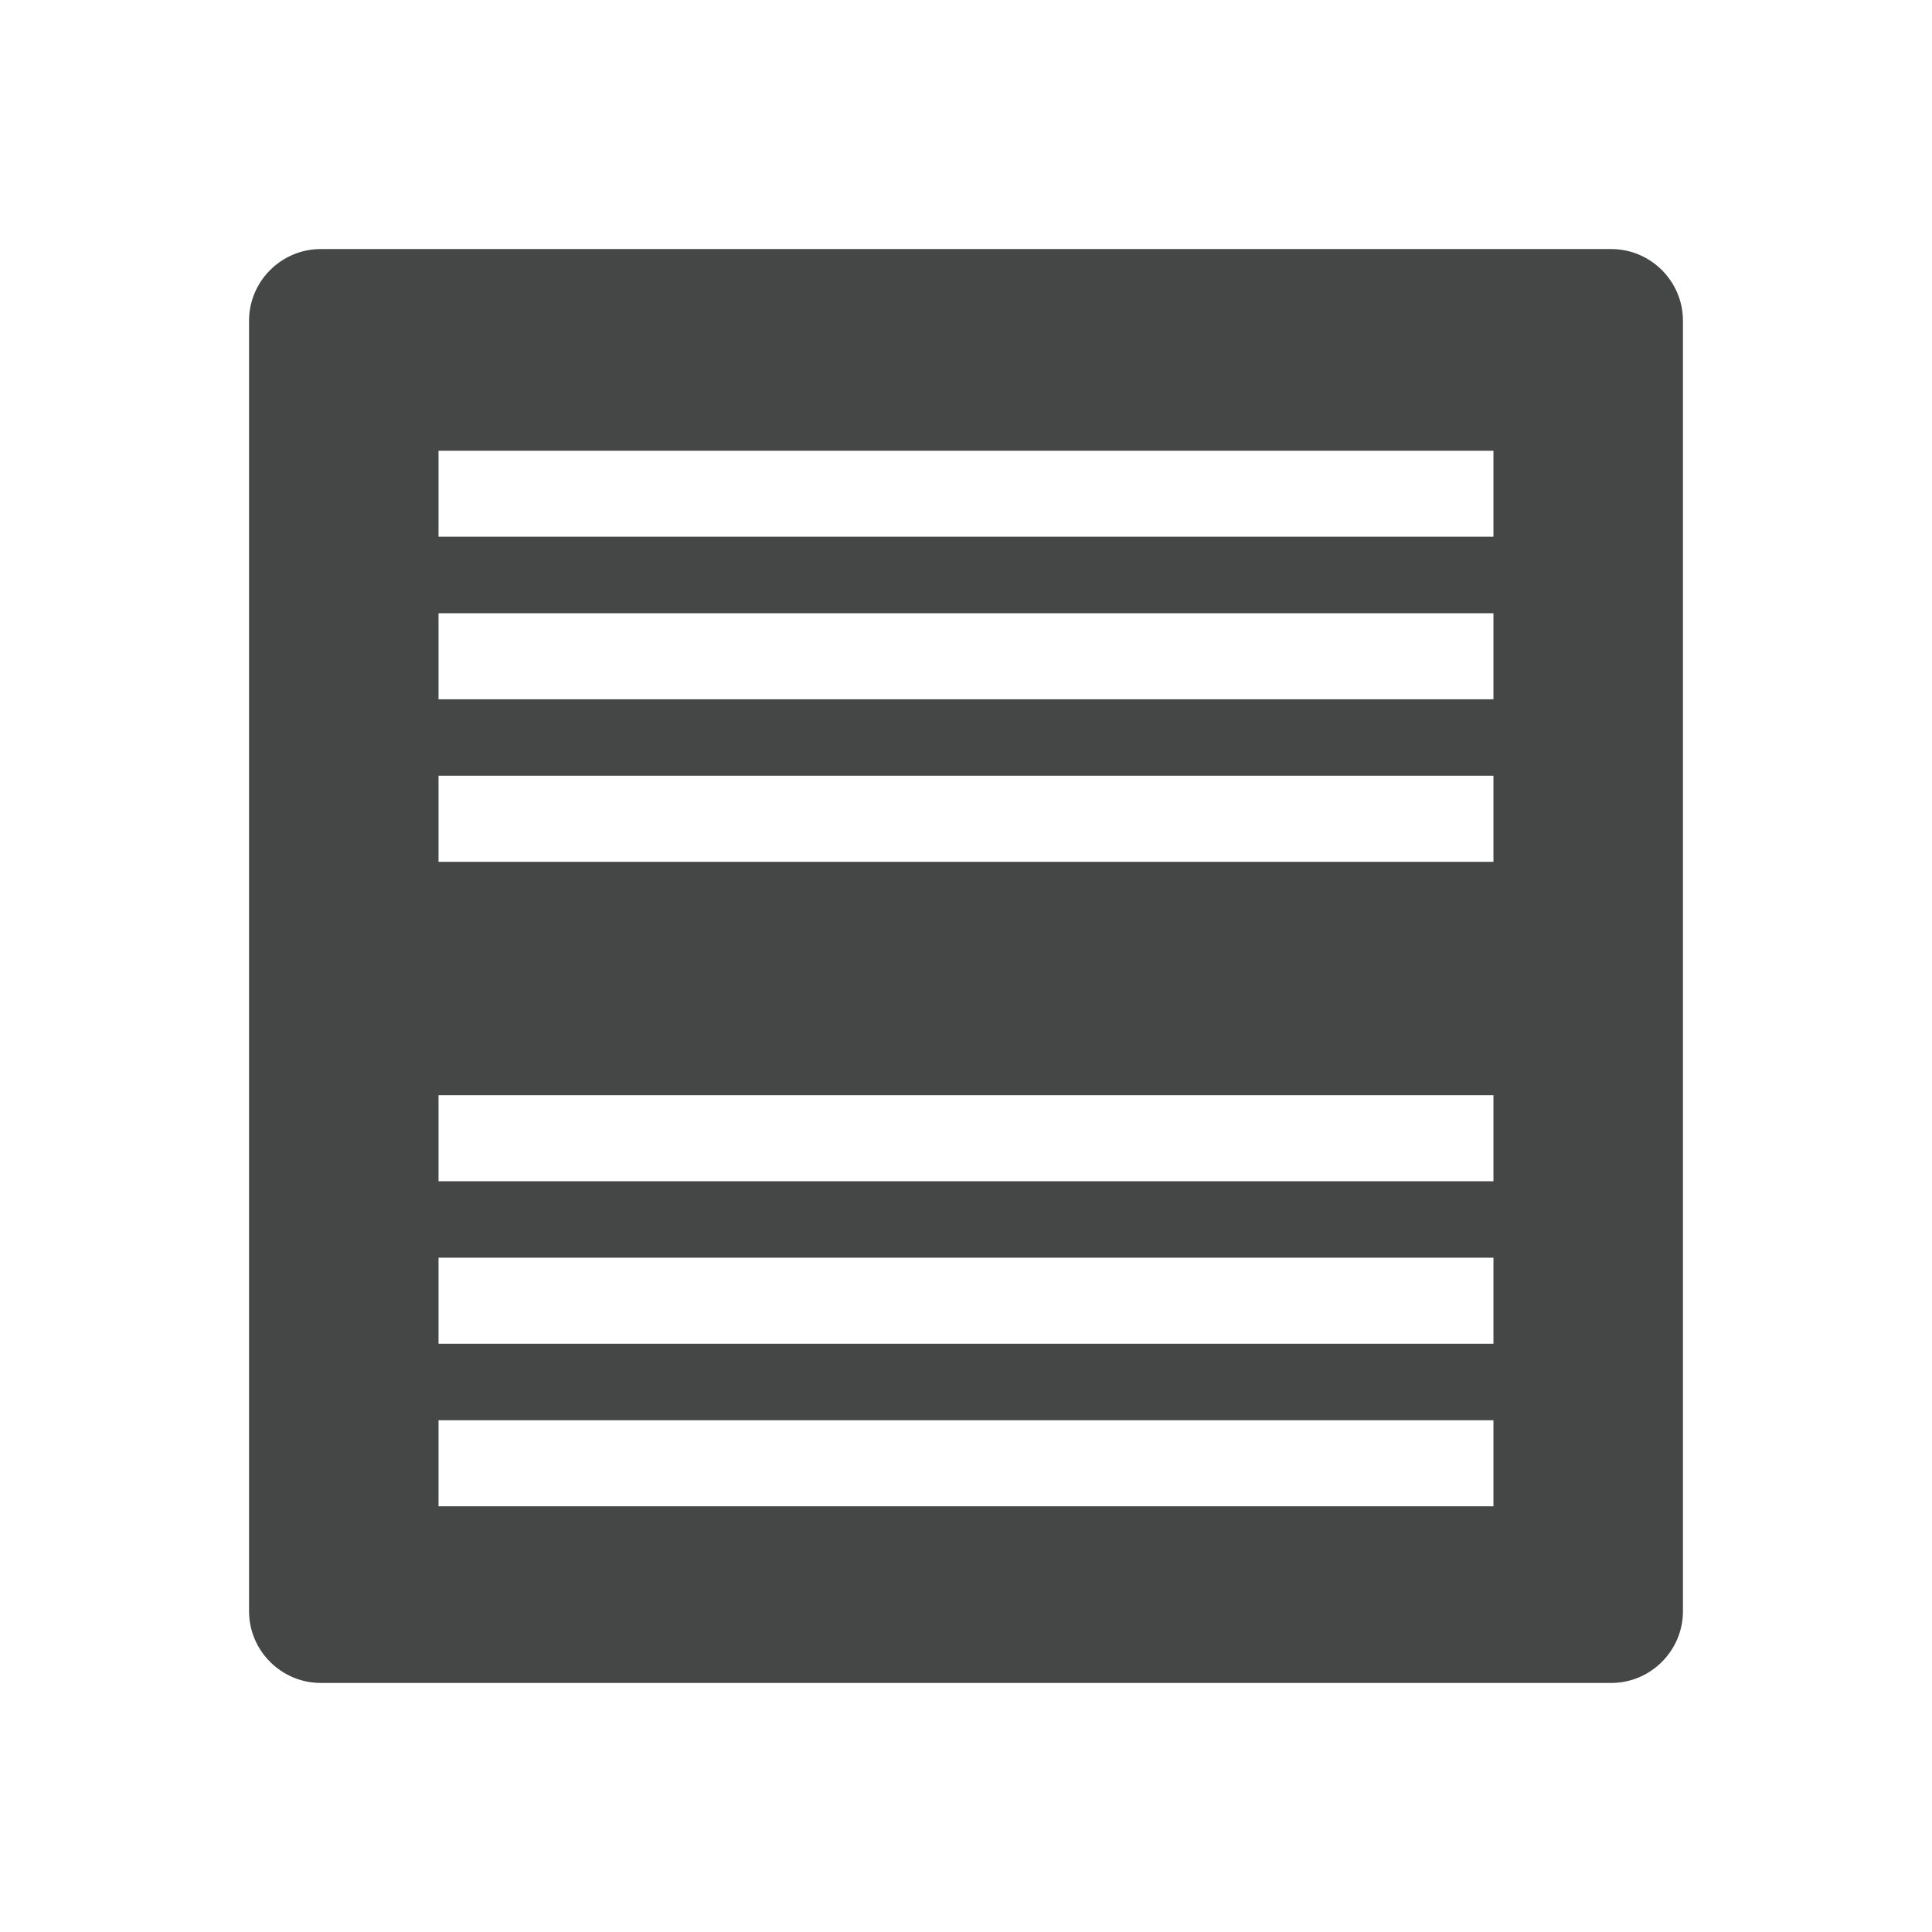 <?xml version="1.0" encoding="utf-8"?>
<!-- Generator: Adobe Illustrator 16.0.4, SVG Export Plug-In . SVG Version: 6.00 Build 0)  -->
<!DOCTYPE svg PUBLIC "-//W3C//DTD SVG 1.1//EN" "http://www.w3.org/Graphics/SVG/1.1/DTD/svg11.dtd">
<svg version="1.1" id="Layer_1" xmlns="http://www.w3.org/2000/svg" xmlns:xlink="http://www.w3.org/1999/xlink" x="0px" y="0px"
	 width="512px" height="512px" viewBox="0 0 512 512" enable-background="new 0 0 512 512" xml:space="preserve">
<path fill="#454646" d="M427,66H85c-10.45,0-19,8.543-19,19v342c0,10.444,8.55,19,19,19h342c10.45,0,19-8.556,19-19V85
	C446,74.543,437.45,66,427,66z M395.781,399.176H116.215v-22.797h279.565V399.176z M395.781,356.108H116.215v-22.797h279.565
	V356.108z M395.781,313.045H116.215v-22.797h279.565V313.045z M395.781,228.387H116.215v-22.806h279.565V228.387z M395.781,185.319
	H116.215v-22.802h279.565V185.319z M395.781,142.247H116.215V119.45h279.565V142.247z"/>
</svg>
